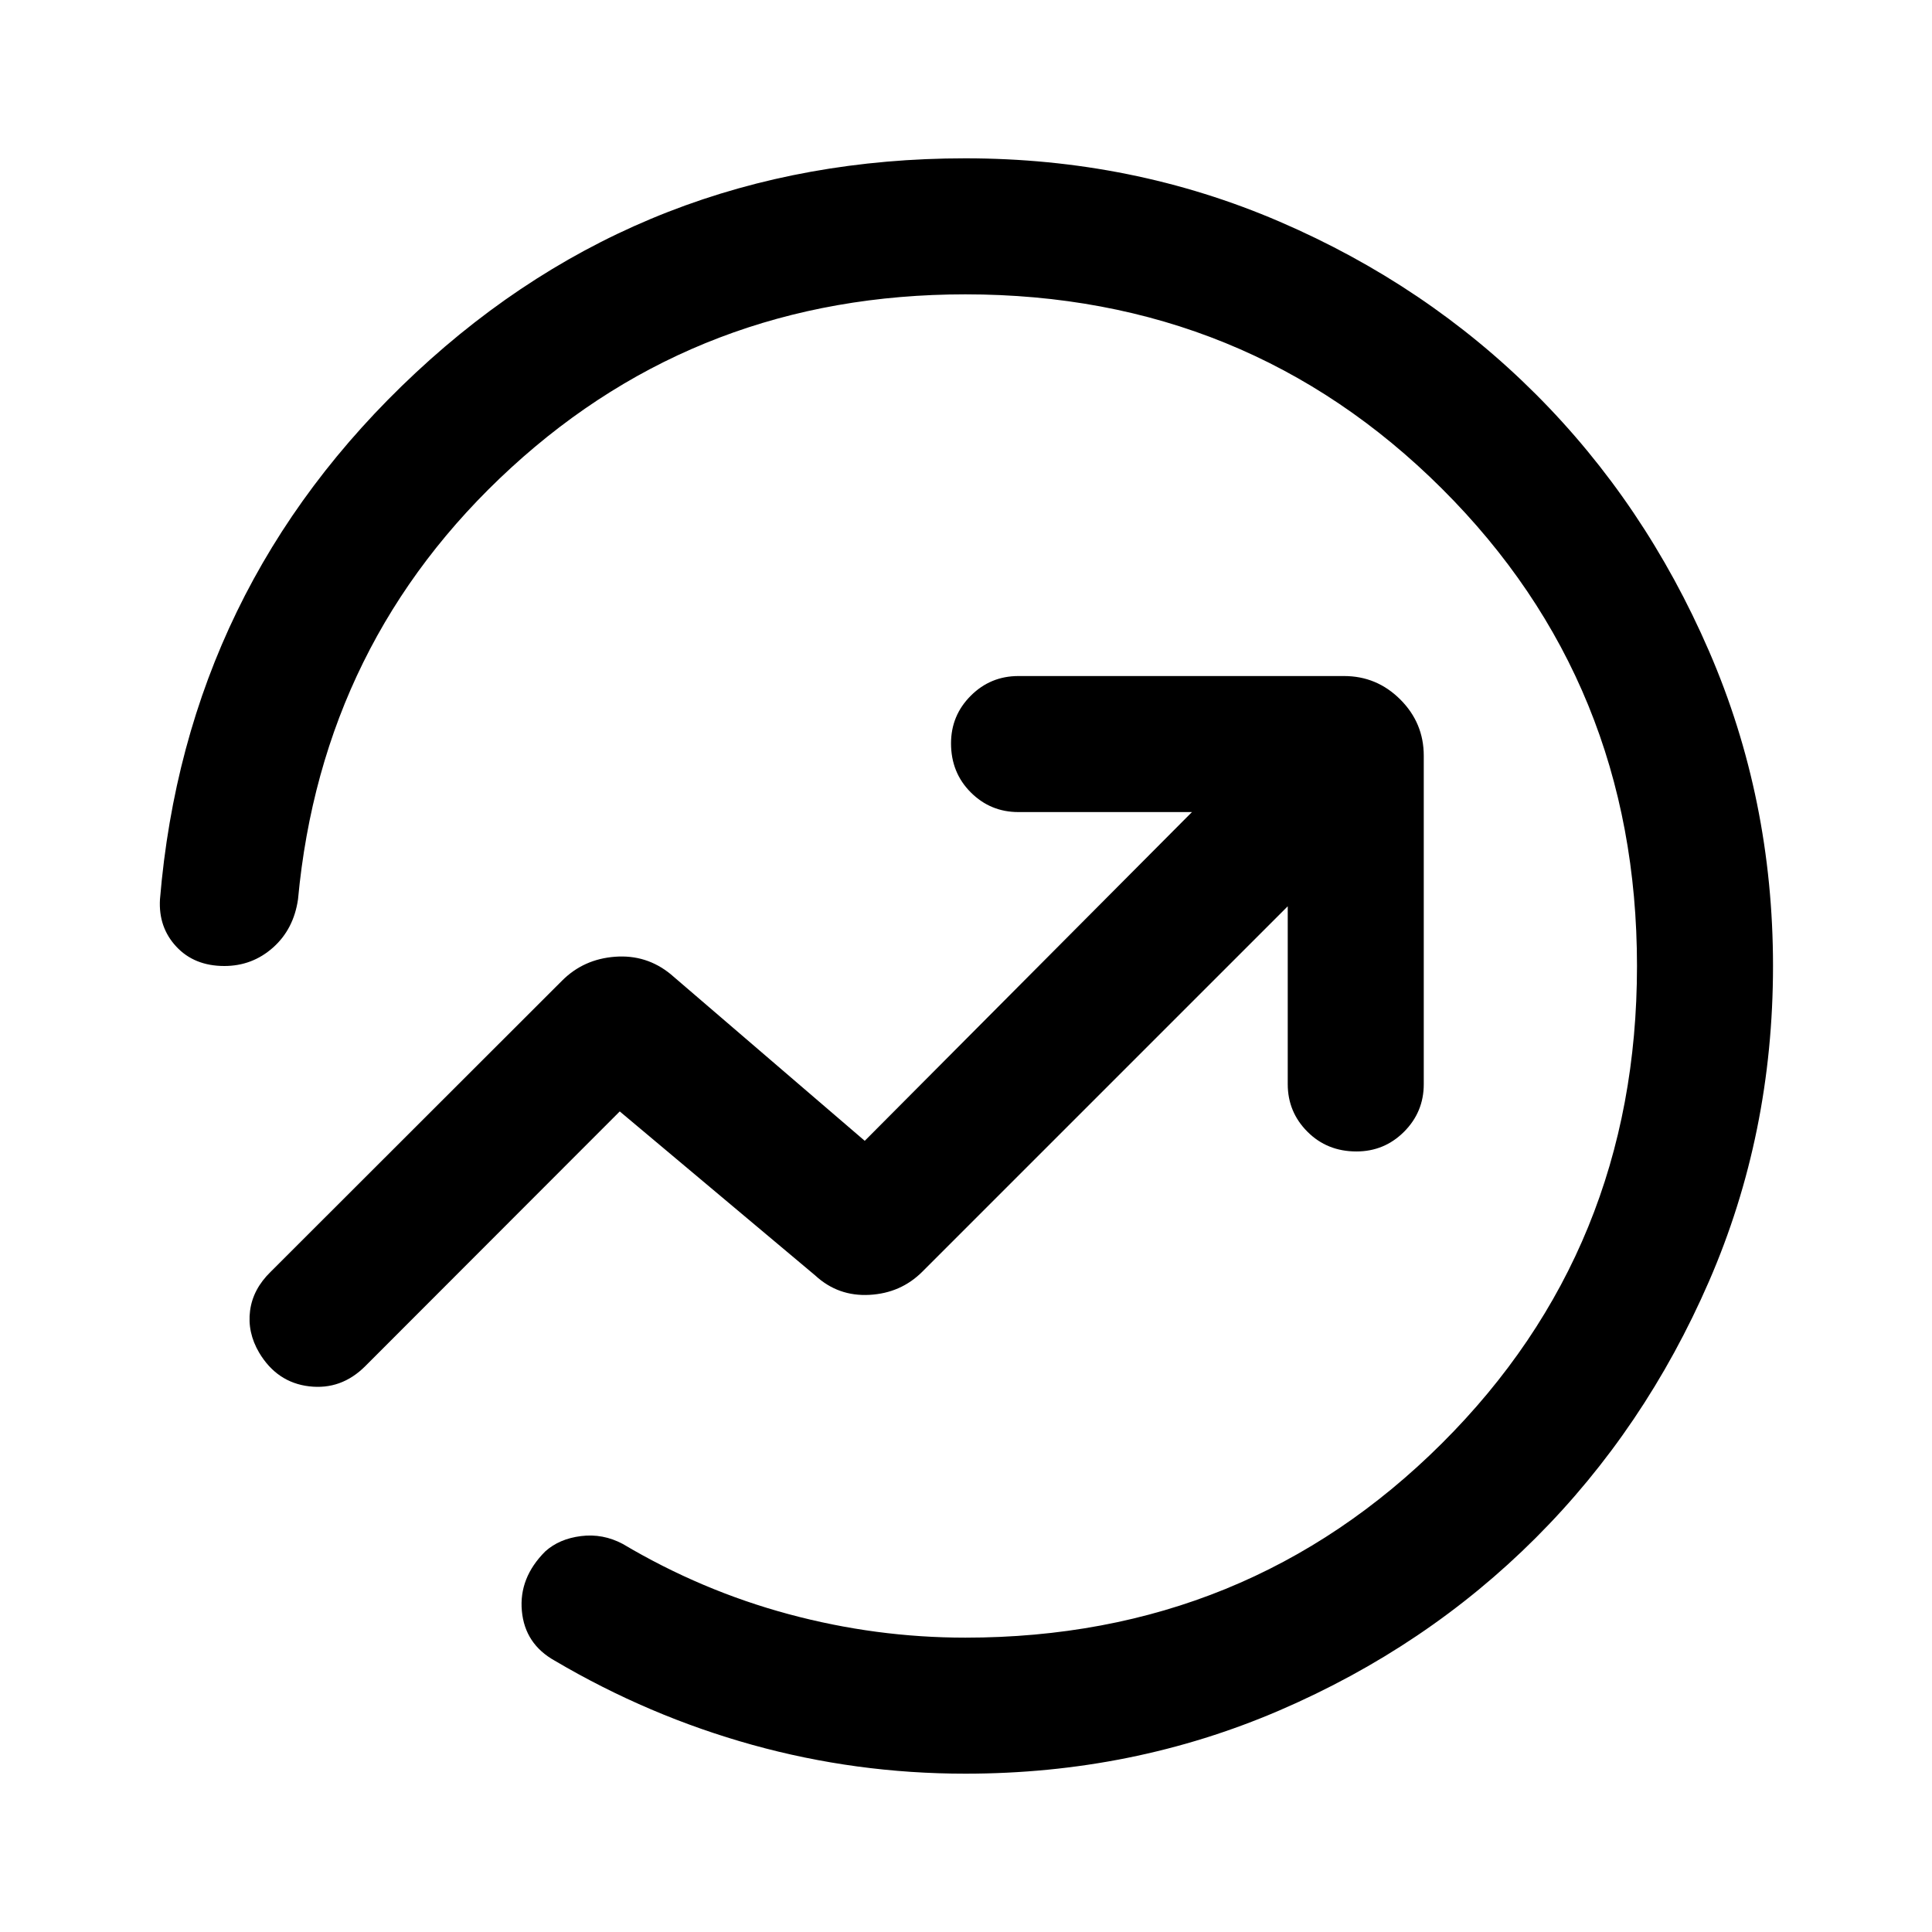 <svg xmlns="http://www.w3.org/2000/svg" height="40" viewBox="0 -960 960 960" width="40"><path d="M79.49-513.13q12.92-155.2 127.13-261.7 114.2-106.5 273.05-106.5 83.1 0 156.14 31.46 73.04 31.46 127.32 85.74 54.28 54.28 86.07 127.66Q881-563.1 881-480q0 83.49-31.8 156.67-31.79 73.18-86.07 127.46-54.28 54.28-127.32 85.74-73.04 31.46-156.14 31.46-54.31 0-105.84-14.32-51.52-14.32-98.19-41.83-14.82-8.28-16.33-24.72-1.51-16.44 11.61-29.56 6.95-6.28 17.8-7.63 10.84-1.35 20.74 3.91 39.05 23.2 82.39 34.88 43.33 11.68 87.82 11.68 139.92 0 236.83-96.57 96.91-96.58 96.91-237.17 0-140.59-96.91-237.17-96.91-96.57-236.83-96.57-131.72 0-225.7 86.16Q160-641.41 148.08-513.13q-2.16 14.87-12.45 24-10.3 9.13-24.17 9.13-14.87 0-23.83-9.6-8.96-9.6-8.14-23.53ZM480-480Zm159.87-29.67v88.36q0 13.87 9.8 23.67 9.79 9.79 24.33 9.79 13.87 0 23.67-9.79 9.79-9.8 9.79-23.67v-163.15q0-16.31-11.65-27.96-11.66-11.66-27.96-11.66H506.03q-13.88 0-23.67 9.8-9.8 9.79-9.8 23.66 0 14.54 9.8 24.34 9.79 9.79 23.67 9.79h86.25L429.69-393.13l-96.46-82.82q-12.02-9.82-27.63-8.65-15.6 1.17-26.29 11.86L134.54-328.1q-8.87 8.61-10.28 19.38-1.41 10.77 4.51 20.85 8.87 14.84 24.85 16.73 15.97 1.88 27.87-10.02l126.46-126.58 97.13 81.51q11.36 10.49 26.96 9.64 15.6-.85 26.29-11.54l181.54-181.54Z"/></svg>